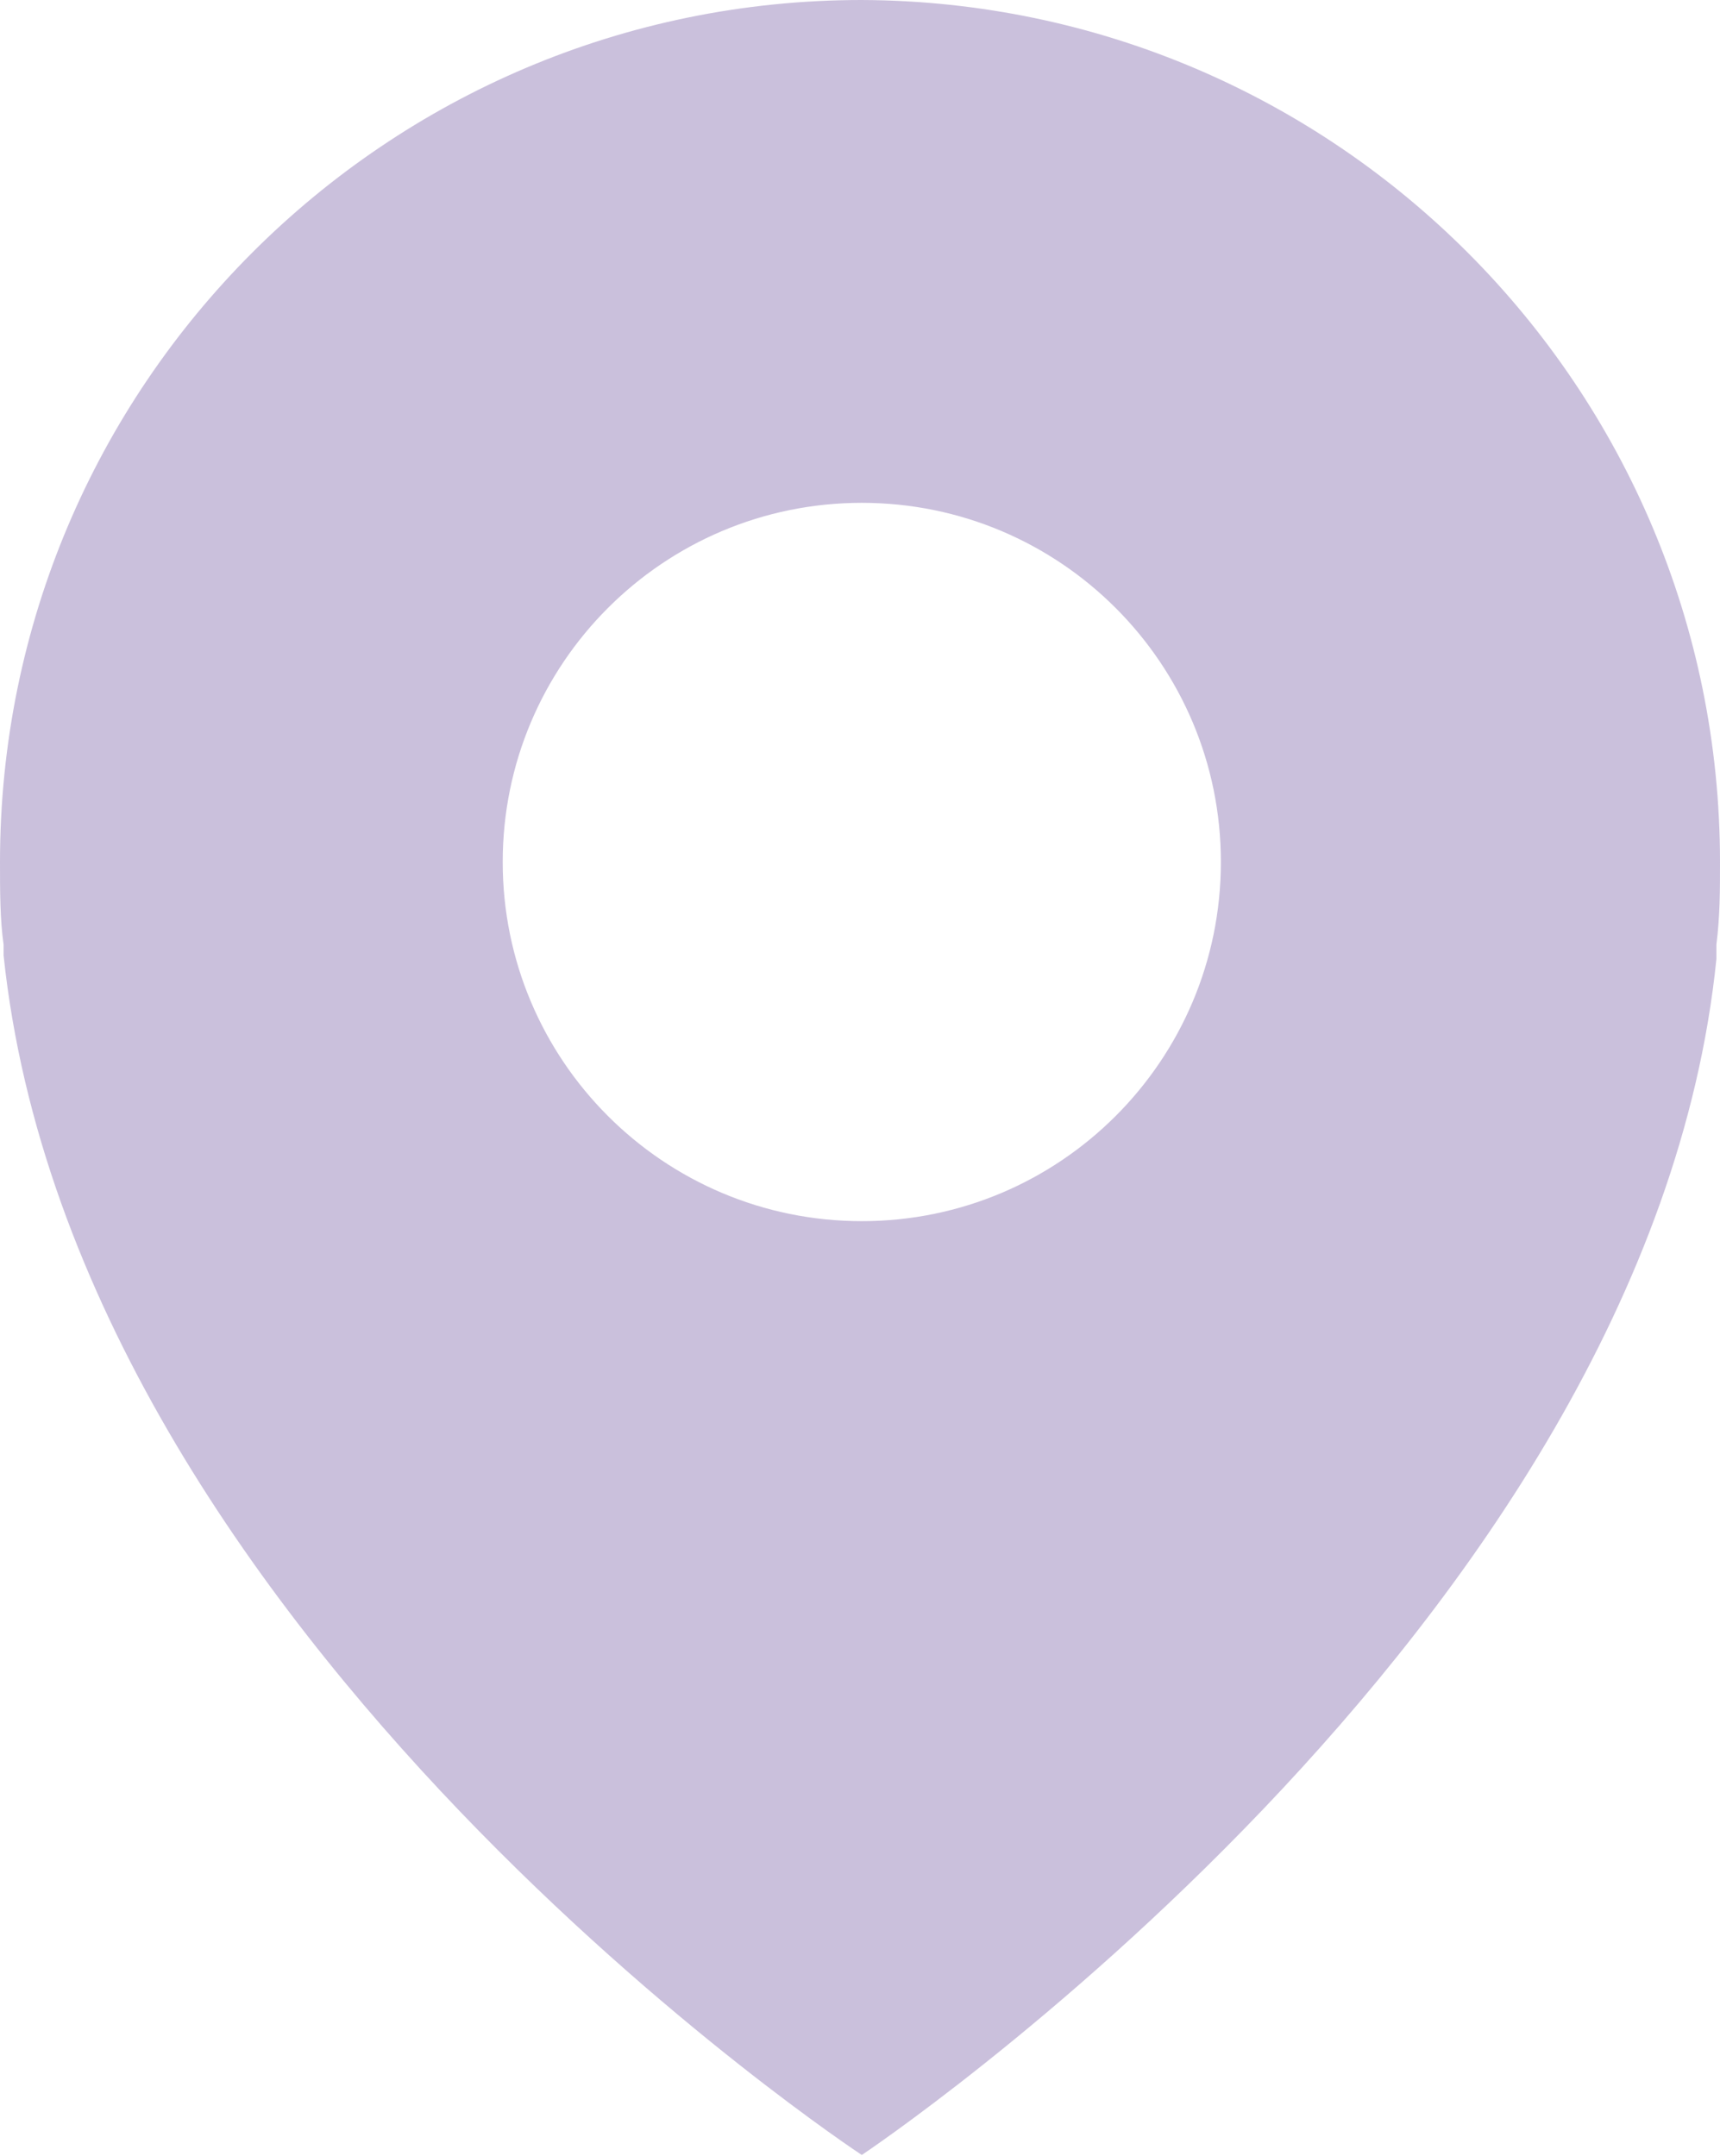 <svg width="150" height="188" viewBox="0 0 150 188" fill="none" xmlns="http://www.w3.org/2000/svg">
<path d="M75.157 0C33.649 0 0 33.649 0 75.157C0 77.662 0 80.167 0.313 82.359V83.299C6.576 142.798 75.157 187.891 75.157 187.891C75.157 187.891 143.737 142.171 149.687 83.612V82.359C150 79.854 150 77.662 150 75.157C150 33.771 116.542 0.172 75.157 0ZM75.157 106.472C57.862 106.472 43.841 92.451 43.841 75.157C43.841 57.862 57.862 43.841 75.157 43.841C92.451 43.841 106.472 57.862 106.472 75.157C106.472 92.451 92.451 106.472 75.157 106.472Z" fill="#694C9B" fill-opacity="0.35"/>
</svg>
